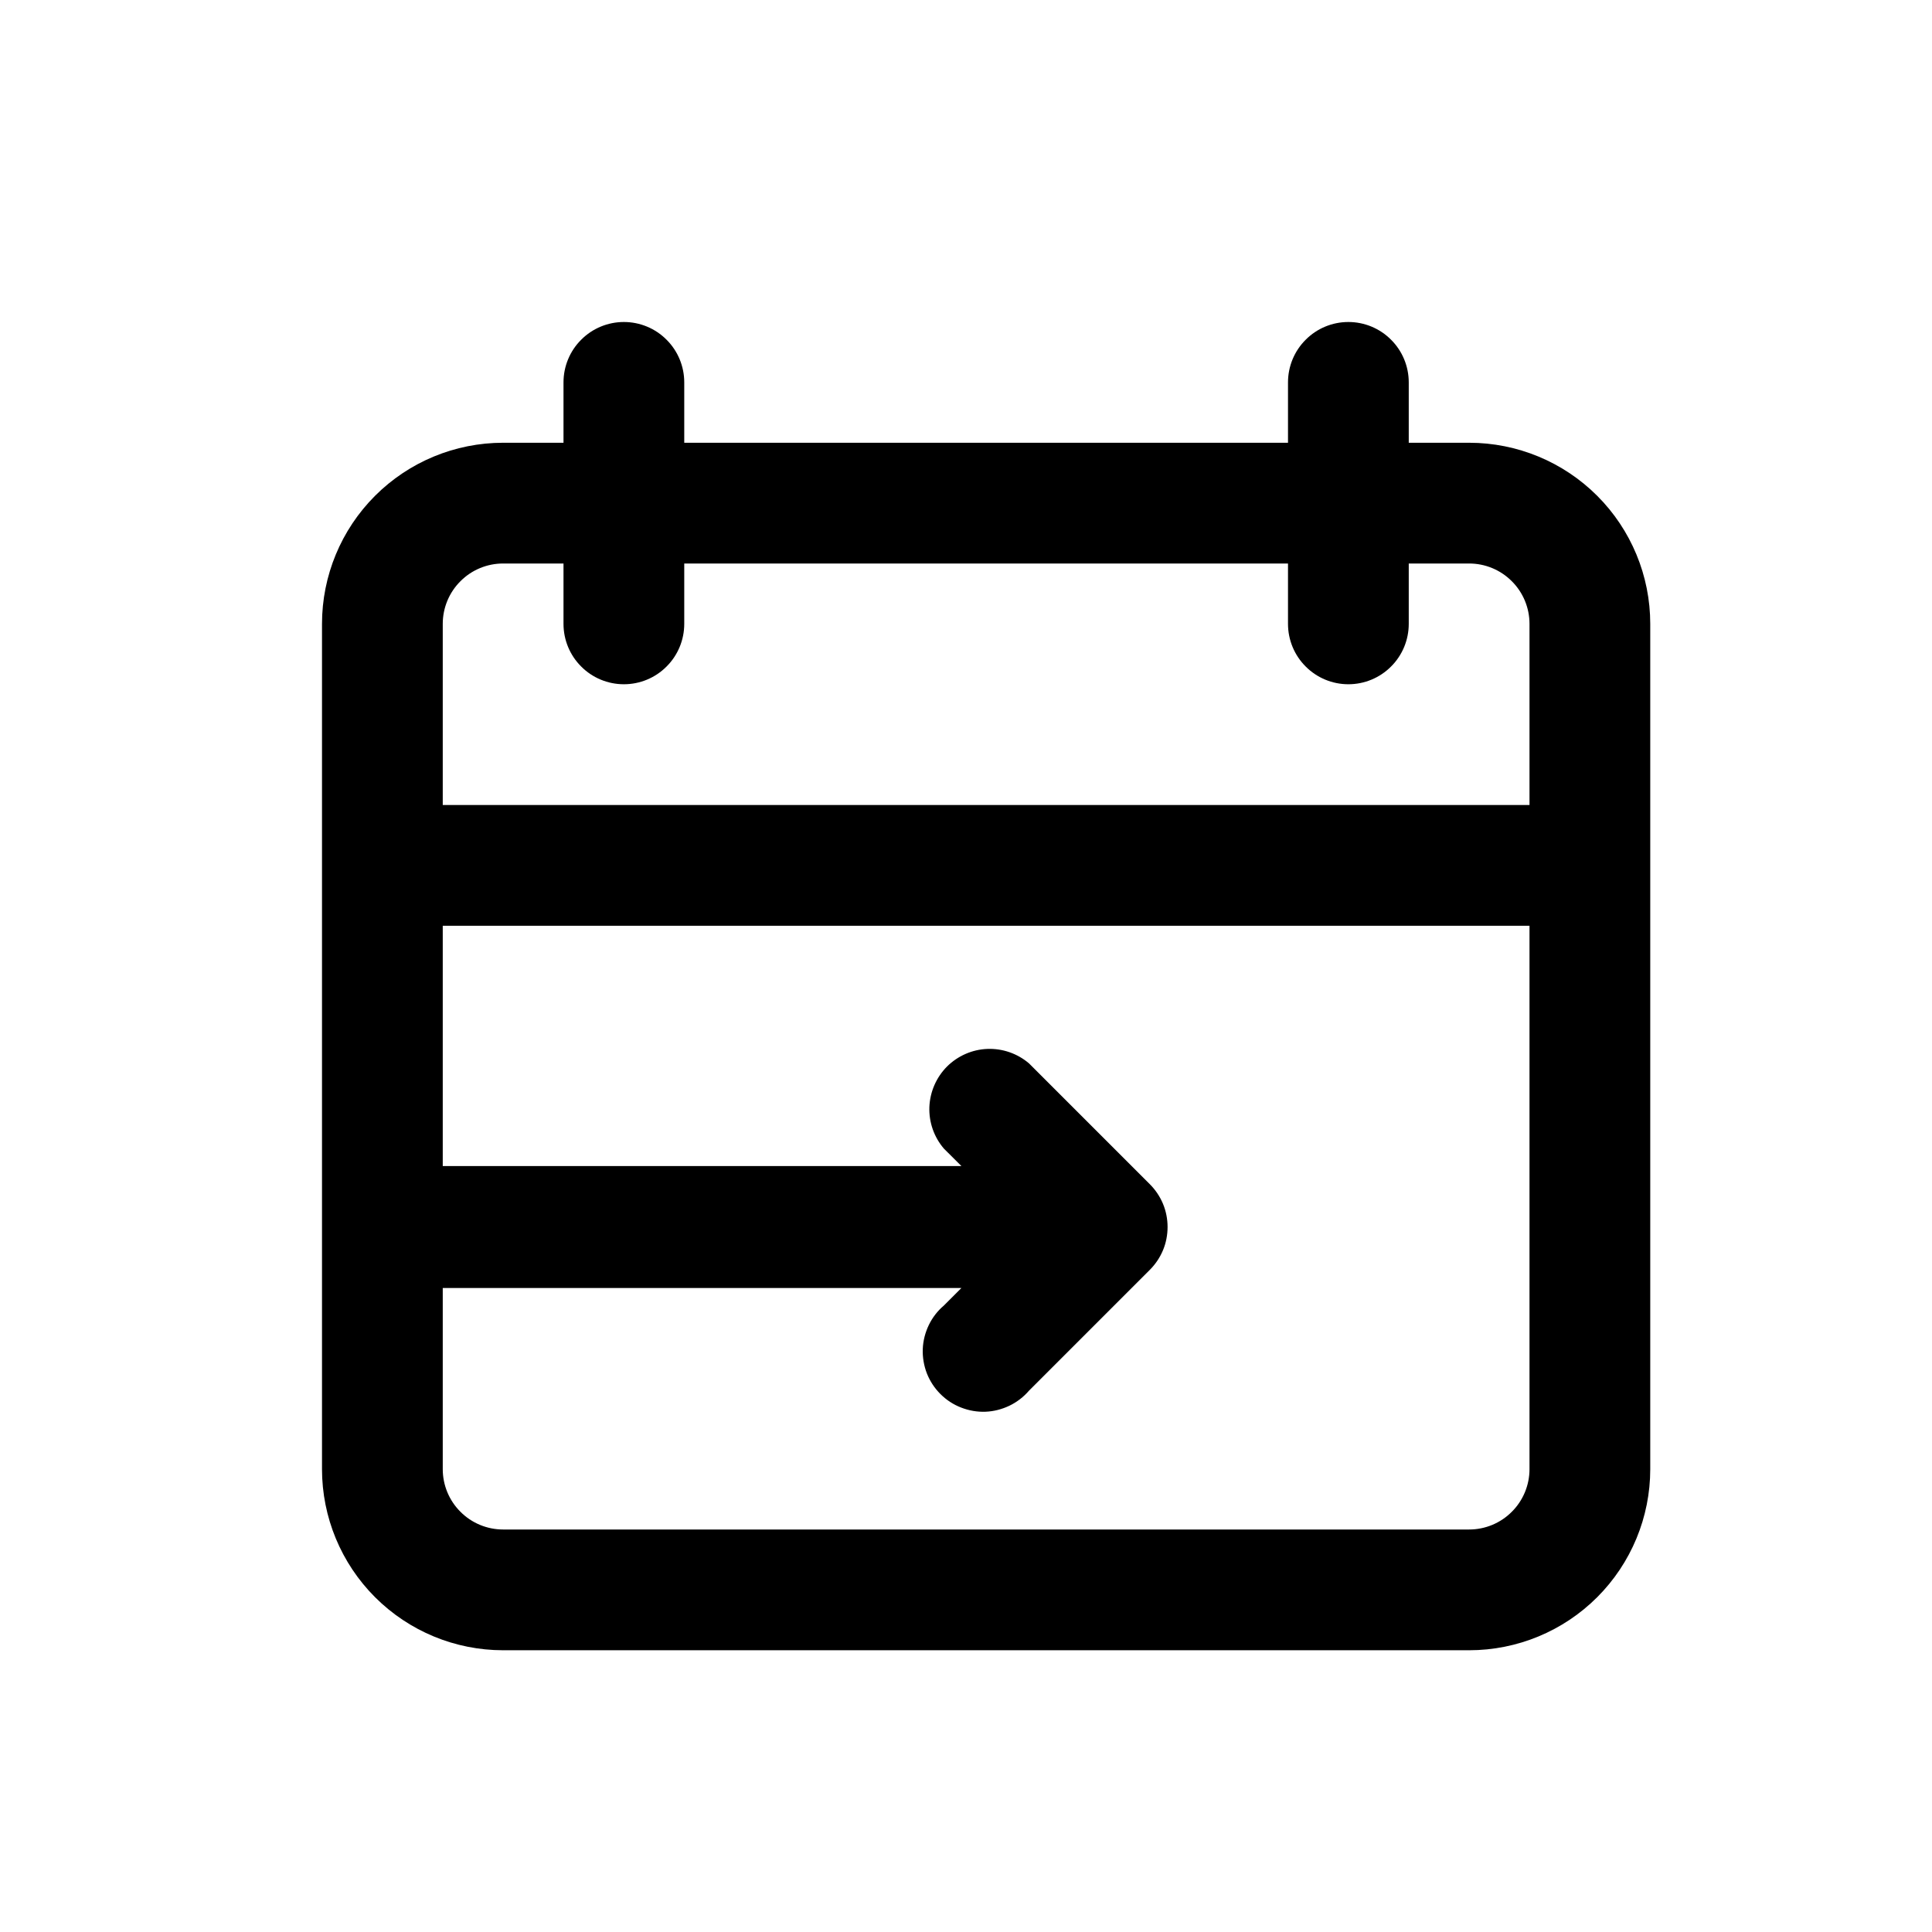 <svg width="24" height="24" viewBox="0 0 24 24" fill="none" xmlns="http://www.w3.org/2000/svg">
<path d="M18.25 5.5H17.5V4.75C17.5 4.551 17.421 4.36 17.28 4.22C17.14 4.079 16.949 4 16.75 4C16.551 4 16.36 4.079 16.22 4.22C16.079 4.36 16 4.551 16 4.75V5.5H8.5V4.75C8.5 4.551 8.421 4.36 8.28 4.22C8.14 4.079 7.949 4 7.75 4C7.551 4 7.36 4.079 7.22 4.22C7.079 4.36 7 4.551 7 4.75V5.5H6.25C5.653 5.5 5.081 5.737 4.659 6.159C4.237 6.581 4 7.153 4 7.75V18.25C4 18.847 4.237 19.419 4.659 19.841C5.081 20.263 5.653 20.5 6.25 20.5H18.25C18.847 20.5 19.419 20.263 19.841 19.841C20.263 19.419 20.5 18.847 20.5 18.25V7.75C20.5 7.153 20.263 6.581 19.841 6.159C19.419 5.737 18.847 5.5 18.25 5.5ZM6.25 7H7V7.75C7 7.949 7.079 8.14 7.22 8.28C7.36 8.421 7.551 8.5 7.75 8.5C7.949 8.5 8.14 8.421 8.28 8.28C8.421 8.14 8.5 7.949 8.5 7.75V7H16V7.75C16 7.949 16.079 8.14 16.22 8.28C16.36 8.421 16.551 8.5 16.75 8.5C16.949 8.5 17.14 8.421 17.28 8.28C17.421 8.14 17.5 7.949 17.5 7.75V7H18.25C18.449 7 18.64 7.079 18.78 7.22C18.921 7.36 19 7.551 19 7.75V10H5.5V7.75C5.5 7.551 5.579 7.36 5.72 7.22C5.86 7.079 6.051 7 6.25 7ZM18.25 19H6.25C6.051 19 5.86 18.921 5.72 18.78C5.579 18.64 5.5 18.449 5.5 18.25V16H11.943L11.725 16.218C11.646 16.285 11.583 16.367 11.538 16.46C11.493 16.554 11.467 16.655 11.463 16.758C11.459 16.861 11.477 16.965 11.514 17.061C11.552 17.157 11.609 17.244 11.682 17.317C11.756 17.391 11.843 17.448 11.939 17.485C12.036 17.523 12.139 17.541 12.242 17.537C12.345 17.533 12.446 17.507 12.54 17.462C12.633 17.417 12.715 17.354 12.783 17.275L14.283 15.775C14.353 15.705 14.409 15.622 14.447 15.531C14.485 15.44 14.504 15.341 14.504 15.242C14.504 15.143 14.485 15.046 14.447 14.954C14.409 14.863 14.353 14.78 14.283 14.71L12.783 13.21C12.639 13.087 12.454 13.023 12.266 13.03C12.077 13.037 11.898 13.116 11.764 13.249C11.631 13.383 11.553 13.562 11.545 13.751C11.538 13.94 11.602 14.124 11.725 14.268L11.943 14.485H5.5V11.5H19V18.25C19 18.449 18.921 18.64 18.78 18.78C18.64 18.921 18.449 19 18.25 19Z" fill="black"/>
</svg>
